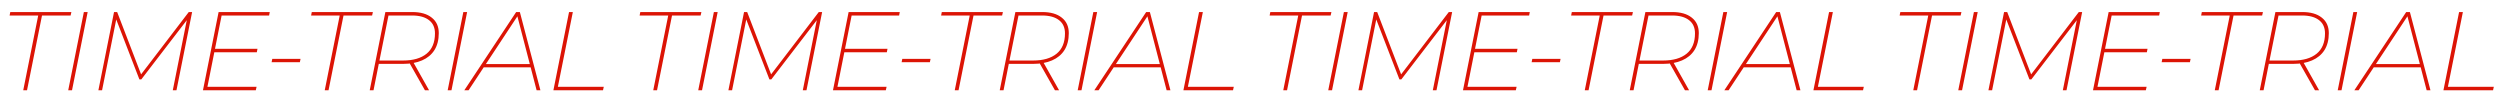 <svg width="2992" height="120" viewBox="0 0 2992 120" fill="none" xmlns="http://www.w3.org/2000/svg">
<path d="M27.81 108L45.726 18.553H11.498L12.301 14.408H85.436L84.5 18.553H50.272L32.356 108H27.81ZM81.651 108L100.369 14.408H104.915L86.197 108H81.651ZM117.756 108L136.474 14.408H140.218L169.632 91.02L167.627 90.619L225.921 14.408H229.932L211.214 108H206.802L224.183 20.959L225.788 21.227L169.098 95.031H166.825L138.212 20.959L139.549 21.093L122.168 108H117.756ZM256.547 58.396H308.156L307.354 62.541H255.744L256.547 58.396ZM248.257 103.855H307.086L306.15 108H242.909L261.627 14.408H322.863L322.061 18.553H265.237L248.257 103.855ZM325.061 74.441L325.863 70.43H359.69L358.888 74.441H325.061ZM388.651 108L406.568 18.553H372.34L373.142 14.408H446.277L445.341 18.553H411.113L393.197 108H388.651ZM442.492 108L461.21 14.408H493.299C503.371 14.408 511.171 16.636 516.697 21.093C522.313 25.461 525.12 31.656 525.12 39.678C525.12 47.7 523.382 54.474 519.906 60.001C516.43 65.438 511.483 69.538 505.065 72.301C498.736 75.064 491.204 76.446 482.469 76.446H451.316L453.723 74.441L447.038 108H442.492ZM508.541 108L489.288 74.04H494.369L513.488 108H508.541ZM453.723 74.441L452.118 72.435H482.335C494.458 72.435 503.862 69.716 510.547 64.279C517.232 58.842 520.574 50.731 520.574 39.945C520.574 33.082 518.212 27.823 513.488 24.168C508.764 20.425 501.99 18.553 493.165 18.553H462.948L465.355 16.413L453.723 74.441ZM535.786 108L554.505 14.408H559.05L540.332 108H535.786ZM555.713 108L617.751 14.408H622.164L646.765 108H642.219L618.687 17.483H620.559L560.794 108H555.713ZM576.17 80.591L578.71 76.713H635.935L636.871 80.591H576.17ZM662.313 108L681.031 14.408H685.577L667.661 103.855H722.613L721.677 108H662.313Z" fill="#DC1405"/>
<path d="M781.81 108L799.726 18.553H765.498L766.301 14.408H839.436L838.5 18.553H804.272L786.356 108H781.81ZM835.651 108L854.369 14.408H858.915L840.197 108H835.651ZM871.756 108L890.474 14.408H894.218L923.632 91.02L921.627 90.619L979.921 14.408H983.932L965.214 108H960.802L978.183 20.959L979.788 21.227L923.098 95.031H920.825L892.212 20.959L893.549 21.093L876.168 108H871.756ZM1010.55 58.396H1062.16L1061.35 62.541H1009.74L1010.55 58.396ZM1002.26 103.855H1061.09L1060.15 108H996.909L1015.63 14.408H1076.86L1076.06 18.553H1019.24L1002.26 103.855ZM1079.06 74.441L1079.86 70.43H1113.69L1112.89 74.441H1079.06ZM1142.65 108L1160.57 18.553H1126.34L1127.14 14.408H1200.28L1199.34 18.553H1165.11L1147.2 108H1142.65ZM1196.49 108L1215.21 14.408H1247.3C1257.37 14.408 1265.17 16.636 1270.7 21.093C1276.31 25.461 1279.12 31.656 1279.12 39.678C1279.12 47.7 1277.38 54.474 1273.91 60.001C1270.43 65.438 1265.48 69.538 1259.06 72.301C1252.74 75.064 1245.2 76.446 1236.47 76.446H1205.32L1207.72 74.441L1201.04 108H1196.49ZM1262.54 108L1243.29 74.04H1248.37L1267.49 108H1262.54ZM1207.72 74.441L1206.12 72.435H1236.34C1248.46 72.435 1257.86 69.716 1264.55 64.279C1271.23 58.842 1274.57 50.731 1274.57 39.945C1274.57 33.082 1272.21 27.823 1267.49 24.168C1262.76 20.425 1255.99 18.553 1247.17 18.553H1216.95L1219.36 16.413L1207.72 74.441ZM1289.79 108L1308.5 14.408H1313.05L1294.33 108H1289.79ZM1309.71 108L1371.75 14.408H1376.16L1400.76 108H1396.22L1372.69 17.483H1374.56L1314.79 108H1309.71ZM1330.17 80.591L1332.71 76.713H1389.93L1390.87 80.591H1330.17ZM1416.31 108L1435.03 14.408H1439.58L1421.66 103.855H1476.61L1475.68 108H1416.31Z" fill="#DC1405"/>
<path d="M1535.81 108L1553.73 18.553H1519.5L1520.3 14.408H1593.44L1592.5 18.553H1558.27L1540.36 108H1535.81ZM1589.65 108L1608.37 14.408H1612.92L1594.2 108H1589.65ZM1625.76 108L1644.47 14.408H1648.22L1677.63 91.02L1675.63 90.619L1733.92 14.408H1737.93L1719.21 108H1714.8L1732.18 20.959L1733.79 21.227L1677.1 95.031H1674.82L1646.21 20.959L1647.55 21.093L1630.17 108H1625.76ZM1764.55 58.396H1816.16L1815.35 62.541H1763.74L1764.55 58.396ZM1756.26 103.855H1815.09L1814.15 108H1750.91L1769.63 14.408H1830.86L1830.06 18.553H1773.24L1756.26 103.855ZM1833.06 74.441L1833.86 70.43H1867.69L1866.89 74.441H1833.06ZM1896.65 108L1914.57 18.553H1880.34L1881.14 14.408H1954.28L1953.34 18.553H1919.11L1901.2 108H1896.65ZM1950.49 108L1969.21 14.408H2001.3C2011.37 14.408 2019.17 16.636 2024.7 21.093C2030.31 25.461 2033.12 31.656 2033.12 39.678C2033.12 47.7 2031.38 54.474 2027.91 60.001C2024.43 65.438 2019.48 69.538 2013.06 72.301C2006.74 75.064 1999.2 76.446 1990.47 76.446H1959.32L1961.72 74.441L1955.04 108H1950.49ZM2016.54 108L1997.29 74.04H2002.37L2021.49 108H2016.54ZM1961.72 74.441L1960.12 72.435H1990.34C2002.46 72.435 2011.86 69.716 2018.55 64.279C2025.23 58.842 2028.57 50.731 2028.57 39.945C2028.57 33.082 2026.21 27.823 2021.49 24.168C2016.76 20.425 2009.99 18.553 2001.17 18.553H1970.95L1973.36 16.413L1961.72 74.441ZM2043.79 108L2062.5 14.408H2067.05L2048.33 108H2043.79ZM2063.71 108L2125.75 14.408H2130.16L2154.76 108H2150.22L2126.69 17.483H2128.56L2068.79 108H2063.71ZM2084.17 80.591L2086.71 76.713H2143.93L2144.87 80.591H2084.17ZM2170.31 108L2189.03 14.408H2193.58L2175.66 103.855H2230.61L2229.68 108H2170.31Z" fill="#DC1405"/>
<path d="M2289.81 108L2307.73 18.553H2273.5L2274.3 14.408H2347.44L2346.5 18.553H2312.27L2294.36 108H2289.81ZM2343.65 108L2362.37 14.408H2366.92L2348.2 108H2343.65ZM2379.76 108L2398.47 14.408H2402.22L2431.63 91.02L2429.63 90.619L2487.92 14.408H2491.93L2473.21 108H2468.8L2486.18 20.959L2487.79 21.227L2431.1 95.031H2428.82L2400.21 20.959L2401.55 21.093L2384.17 108H2379.76ZM2518.55 58.396H2570.16L2569.35 62.541H2517.74L2518.55 58.396ZM2510.26 103.855H2569.09L2568.15 108H2504.91L2523.63 14.408H2584.86L2584.06 18.553H2527.24L2510.26 103.855ZM2587.06 74.441L2587.86 70.43H2621.69L2620.89 74.441H2587.06ZM2650.65 108L2668.57 18.553H2634.34L2635.14 14.408H2708.28L2707.34 18.553H2673.11L2655.2 108H2650.65ZM2704.49 108L2723.21 14.408H2755.3C2765.37 14.408 2773.17 16.636 2778.7 21.093C2784.31 25.461 2787.12 31.656 2787.12 39.678C2787.12 47.7 2785.38 54.474 2781.91 60.001C2778.43 65.438 2773.48 69.538 2767.06 72.301C2760.74 75.064 2753.2 76.446 2744.47 76.446H2713.32L2715.72 74.441L2709.04 108H2704.49ZM2770.54 108L2751.29 74.04H2756.37L2775.49 108H2770.54ZM2715.72 74.441L2714.12 72.435H2744.34C2756.46 72.435 2765.86 69.716 2772.55 64.279C2779.23 58.842 2782.57 50.731 2782.57 39.945C2782.57 33.082 2780.21 27.823 2775.49 24.168C2770.76 20.425 2763.99 18.553 2755.17 18.553H2724.95L2727.36 16.413L2715.72 74.441ZM2797.79 108L2816.5 14.408H2821.05L2802.33 108H2797.79ZM2817.71 108L2879.75 14.408H2884.16L2908.76 108H2904.22L2880.69 17.483H2882.56L2822.79 108H2817.71ZM2838.17 80.591L2840.71 76.713H2897.93L2898.87 80.591H2838.17ZM2924.31 108L2943.03 14.408H2947.58L2929.66 103.855H2984.61L2983.68 108H2924.31Z" fill="#DC1405"/>
</svg>
